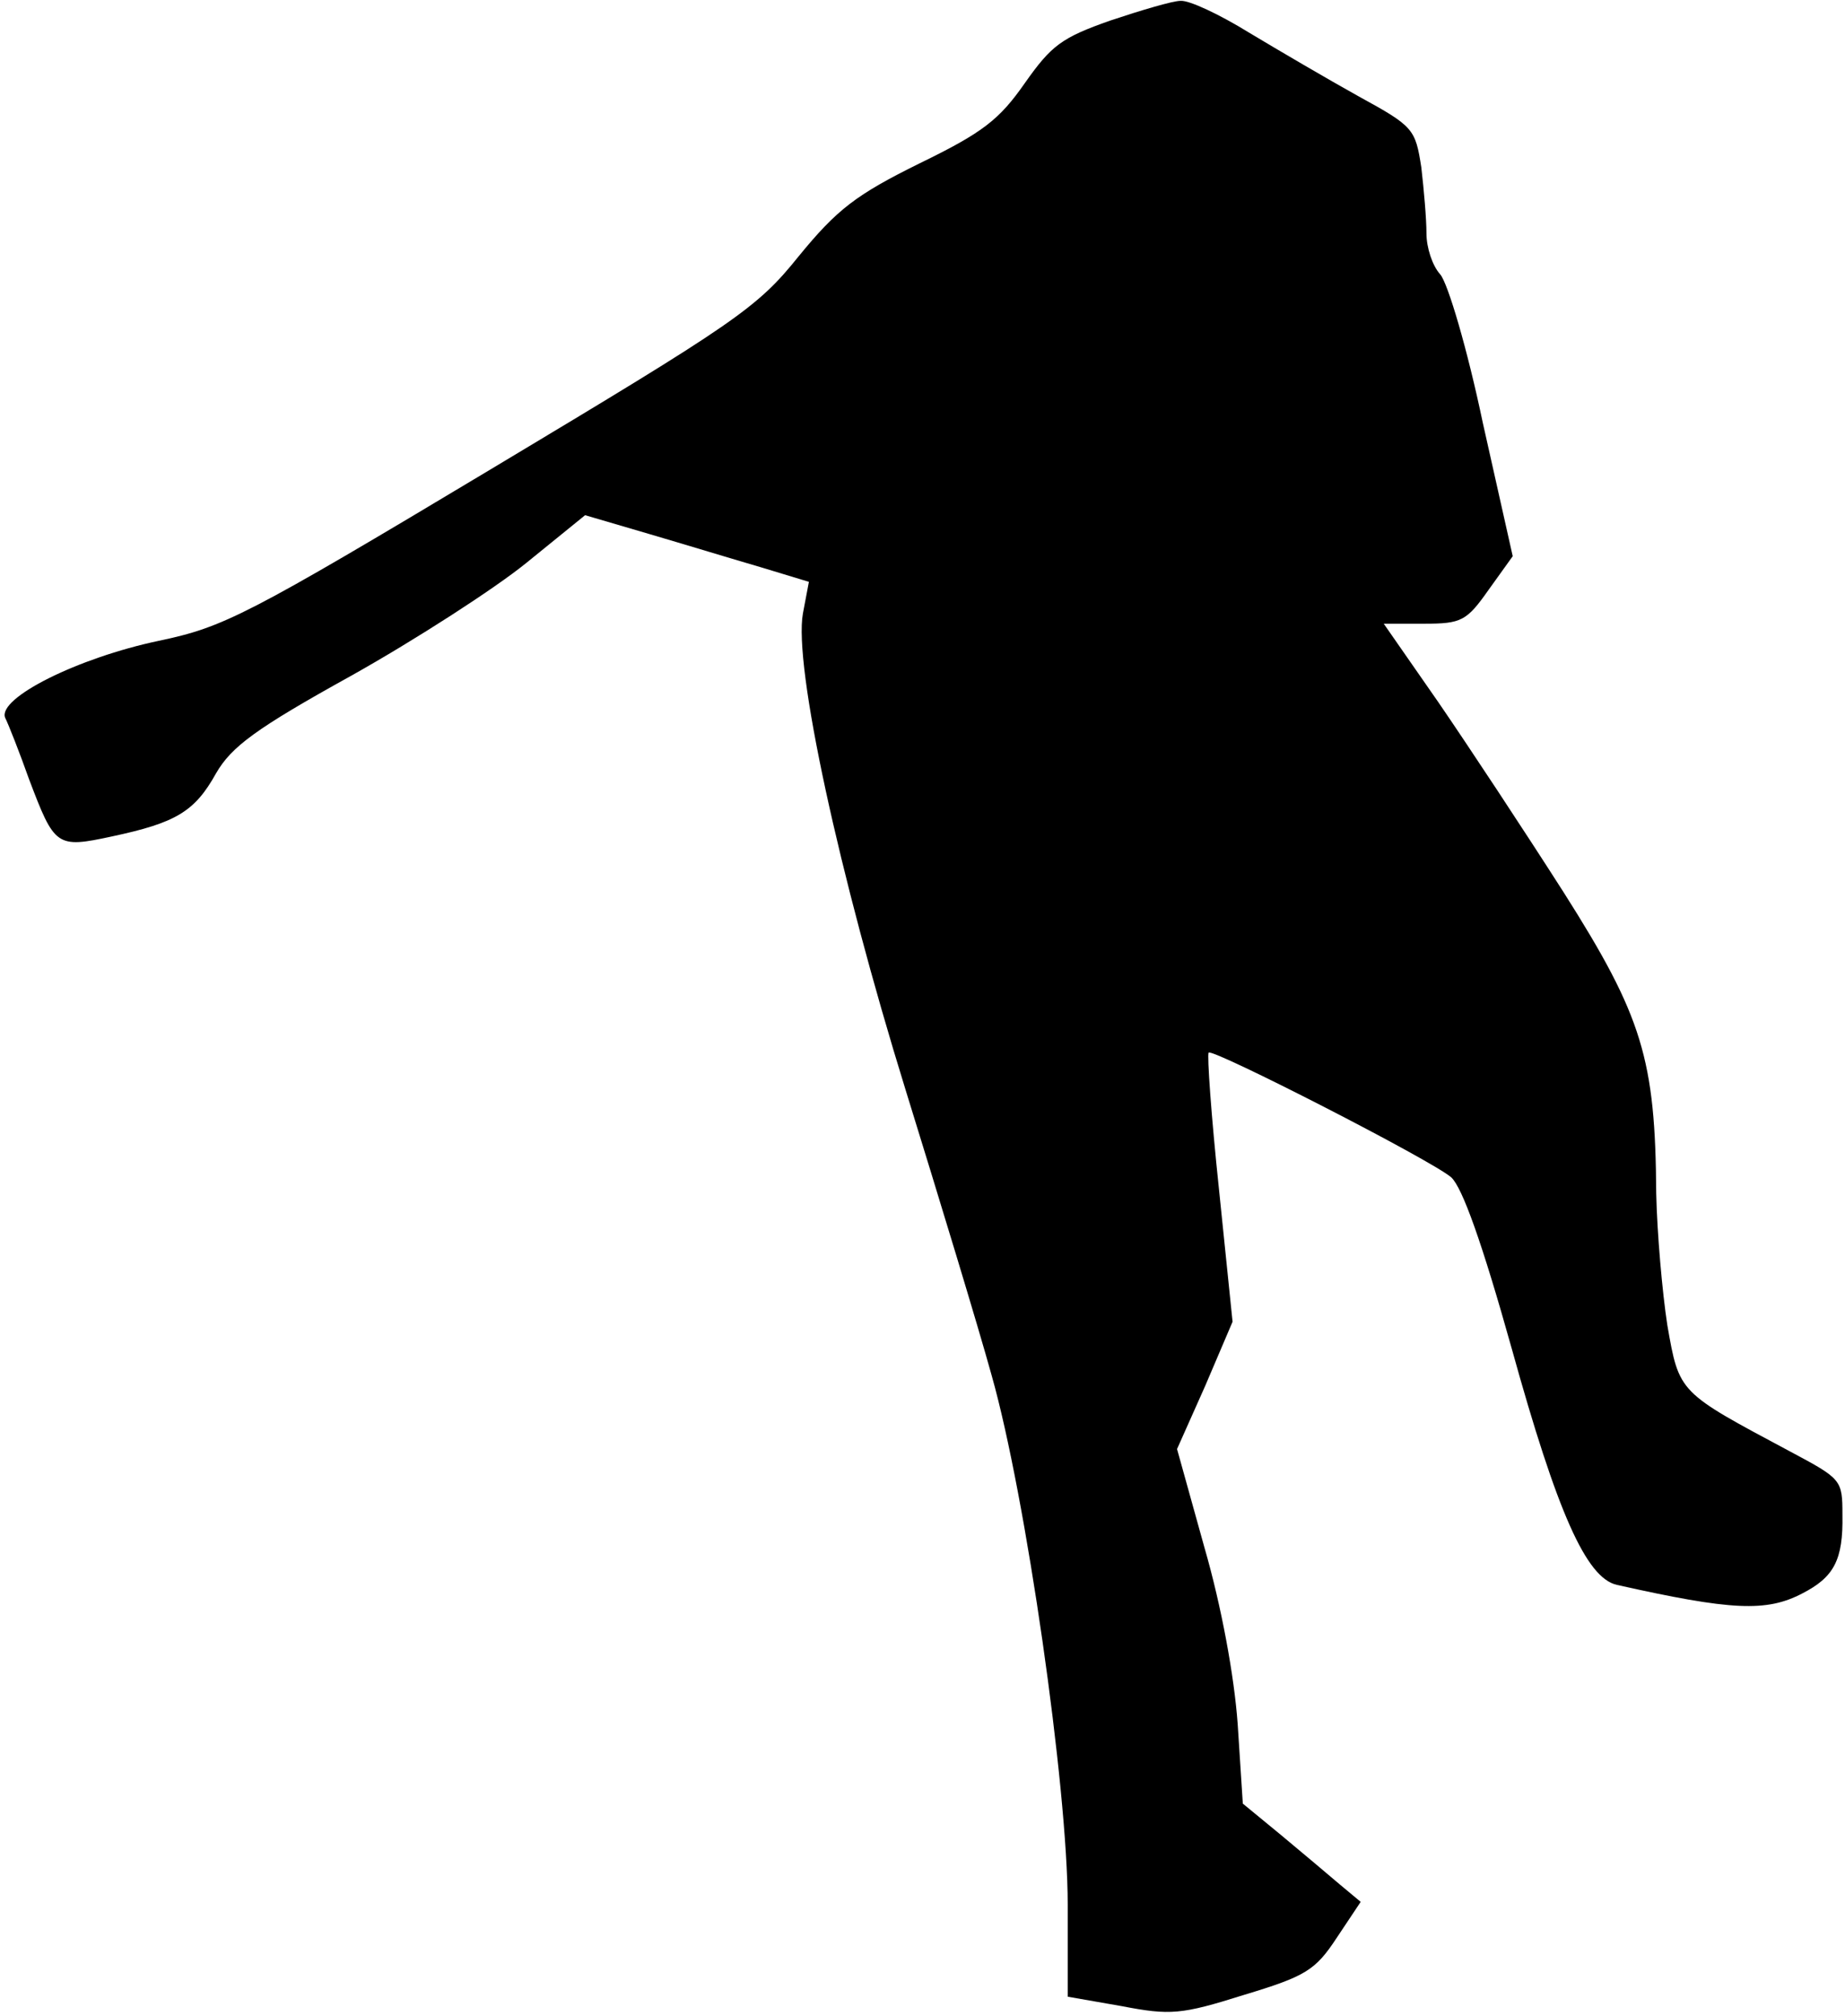 <?xml version="1.0" standalone="no"?>
<!DOCTYPE svg PUBLIC "-//W3C//DTD SVG 20010904//EN"
 "http://www.w3.org/TR/2001/REC-SVG-20010904/DTD/svg10.dtd">
<svg version="1.0" xmlns="http://www.w3.org/2000/svg"
 width="216pt" height="236pt" viewBox="0 0 216 236"
 preserveAspectRatio="xMidYMid meet">
<g transform="translate(0,236) scale(0.1,-0.1)"
fill="#000000" stroke="none">
<path fill="#000000" stroke="none" d="M1300 2336 c-57 -20 -69 -29 -100 -73
-30 -43 -49 -58 -123 -94 -75 -37 -97 -54 -142 -109 -49 -61 -73 -77 -360
-249 -287 -172 -313 -185 -389 -201 -95 -20 -189 -67 -180 -90 4 -8 17 -41 28
-72 30 -79 32 -81 97 -67 75 16 97 29 122 74 18 31 46 52 158 114 75 42 168
102 205 132 l69 56 75 -22 c41 -12 100 -30 131 -39 l56 -17 -7 -37 c-11 -61
42 -305 120 -557 39 -126 85 -277 101 -335 40 -141 89 -482 89 -619 l0 -108
63 -11 c57 -11 70 -10 143 13 73 22 84 29 109 67 l28 42 -24 20 c-14 12 -45
38 -69 58 l-45 37 -6 93 c-4 56 -19 138 -39 207 l-32 115 33 74 32 75 -16 156
c-9 85 -14 157 -12 159 5 5 261 -126 284 -146 13 -12 36 -76 71 -201 53 -191
87 -268 123 -276 134 -30 175 -32 217 -10 37 19 48 39 47 92 0 41 -1 42 -61
74 -131 70 -130 68 -144 148 -6 39 -12 108 -13 154 -1 157 -16 207 -108 352
-46 72 -112 172 -147 223 l-64 92 47 0 c44 0 50 3 76 40 l28 39 -35 156 c-18
86 -41 164 -50 174 -9 10 -16 31 -16 48 0 17 -3 51 -6 77 -7 45 -9 48 -73 83
-36 20 -94 54 -129 75 -34 21 -70 38 -80 37 -9 0 -46 -11 -82 -23z"/>
</g>
</svg>

